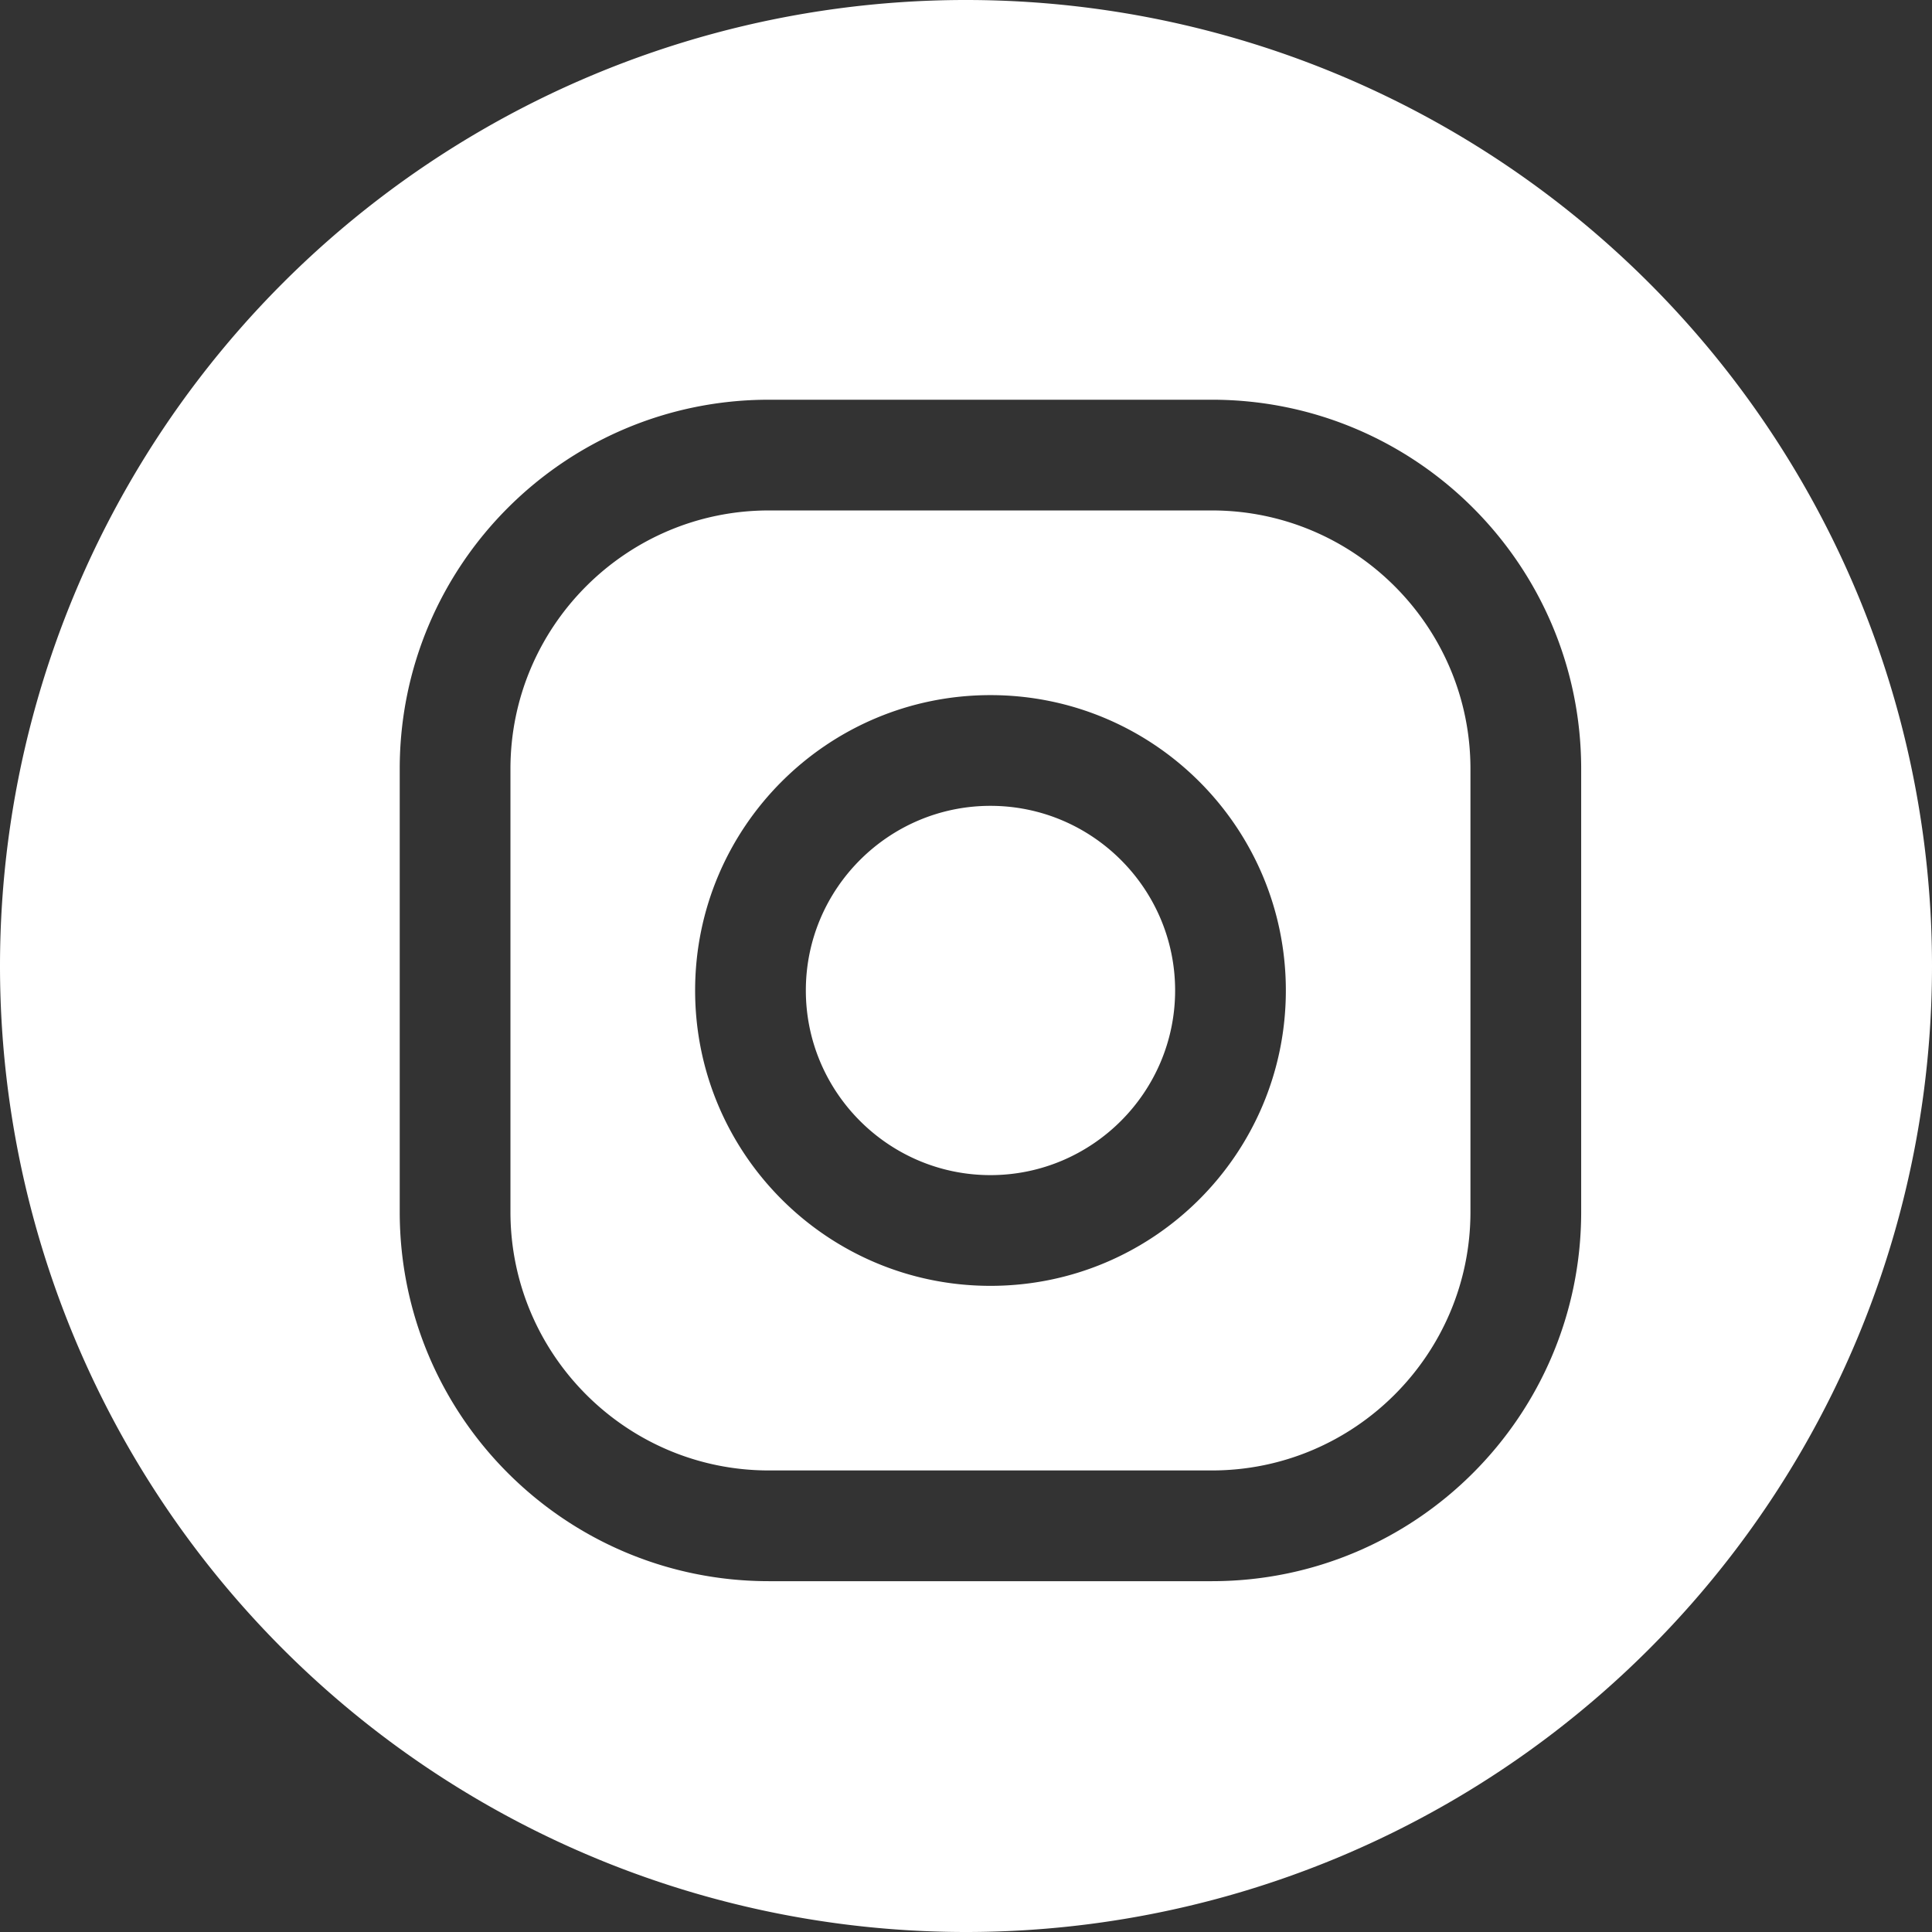 <?xml version="1.0" encoding="UTF-8" standalone="no"?>
<svg
   xmlns:dc="http://purl.org/dc/elements/1.1/"
   xmlns:cc="http://creativecommons.org/ns#"
   xmlns:rdf="http://www.w3.org/1999/02/22-rdf-syntax-ns#"
   xmlns:svg="http://www.w3.org/2000/svg"
   xmlns="http://www.w3.org/2000/svg"
   xmlns:sodipodi="http://sodipodi.sourceforge.net/DTD/sodipodi-0.dtd"
   xmlns:inkscape="http://www.inkscape.org/namespaces/inkscape"
   inkscape:version="1.0 (1.0+r73+1)"
   sodipodi:docname="Group 14.svg"
   id="svg8"
   version="1.1"
   fill="none"
   viewBox="0 0 29 29"
   height="29"
   width="29">
  <rect x="0" y="0" width="29" height="29" fill="#333333" stroke="none"/>
  <defs
     id="defs12" />
  <sodipodi:namedview
     inkscape:current-layer="svg8"
     inkscape:window-maximized="1"
     inkscape:window-y="30"
     inkscape:window-x="0"
     inkscape:cy="14.5"
     inkscape:cx="14.5"
     inkscape:zoom="16.206897"
     showgrid="false"
     id="namedview10"
     inkscape:window-height="837"
     inkscape:window-width="1440"
     inkscape:pageshadow="2"
     inkscape:pageopacity="0"
     guidetolerance="10"
     gridtolerance="10"
     objecttolerance="10"
     borderopacity="1"
     bordercolor="#666666"
     pagecolor="#ffffff" />
  <path
     d="M 14.457 0 A 14.5 14.5 0 0 0 0 14.5 A 14.5 14.5 0 0 0 14.5 29 A 14.5 14.5 0 0 0 29 14.5 A 14.5 14.5 0 0 0 14.5 0 A 14.5 14.5 0 0 0 14.457 0 z M 11.541 6 L 18.191 6 C 21.252 6 23.734 8.481 23.734 11.541 L 23.734 18.191 C 23.734 21.252 21.252 23.734 18.191 23.734 L 11.541 23.734 C 8.481 23.734 6 21.252 6 18.191 L 6 11.541 C 6 8.481 8.481 6 11.541 6 z M 11.541 7.662 C 9.402 7.662 7.662 9.402 7.662 11.541 L 7.662 18.191 C 7.662 20.331 9.402 22.072 11.541 22.072 L 18.191 22.072 C 20.331 22.072 22.072 20.331 22.072 18.191 L 22.072 11.541 C 22.072 9.402 20.331 7.662 18.191 7.662 L 11.541 7.662 z M 14.867 10.434 C 17.316 10.434 19.301 12.419 19.301 14.867 C 19.301 17.316 17.316 19.301 14.867 19.301 C 12.419 19.301 10.434 17.316 10.434 14.867 C 10.434 12.419 12.419 10.434 14.867 10.434 z M 14.867 12.096 C 13.34 12.096 12.096 13.339 12.096 14.867 C 12.096 16.394 13.34 17.639 14.867 17.639 C 16.394 17.639 17.639 16.394 17.639 14.867 C 17.639 13.339 16.394 12.096 14.867 12.096 z "
     style="fill:#ffffff"
     id="circle2" />
</svg>
